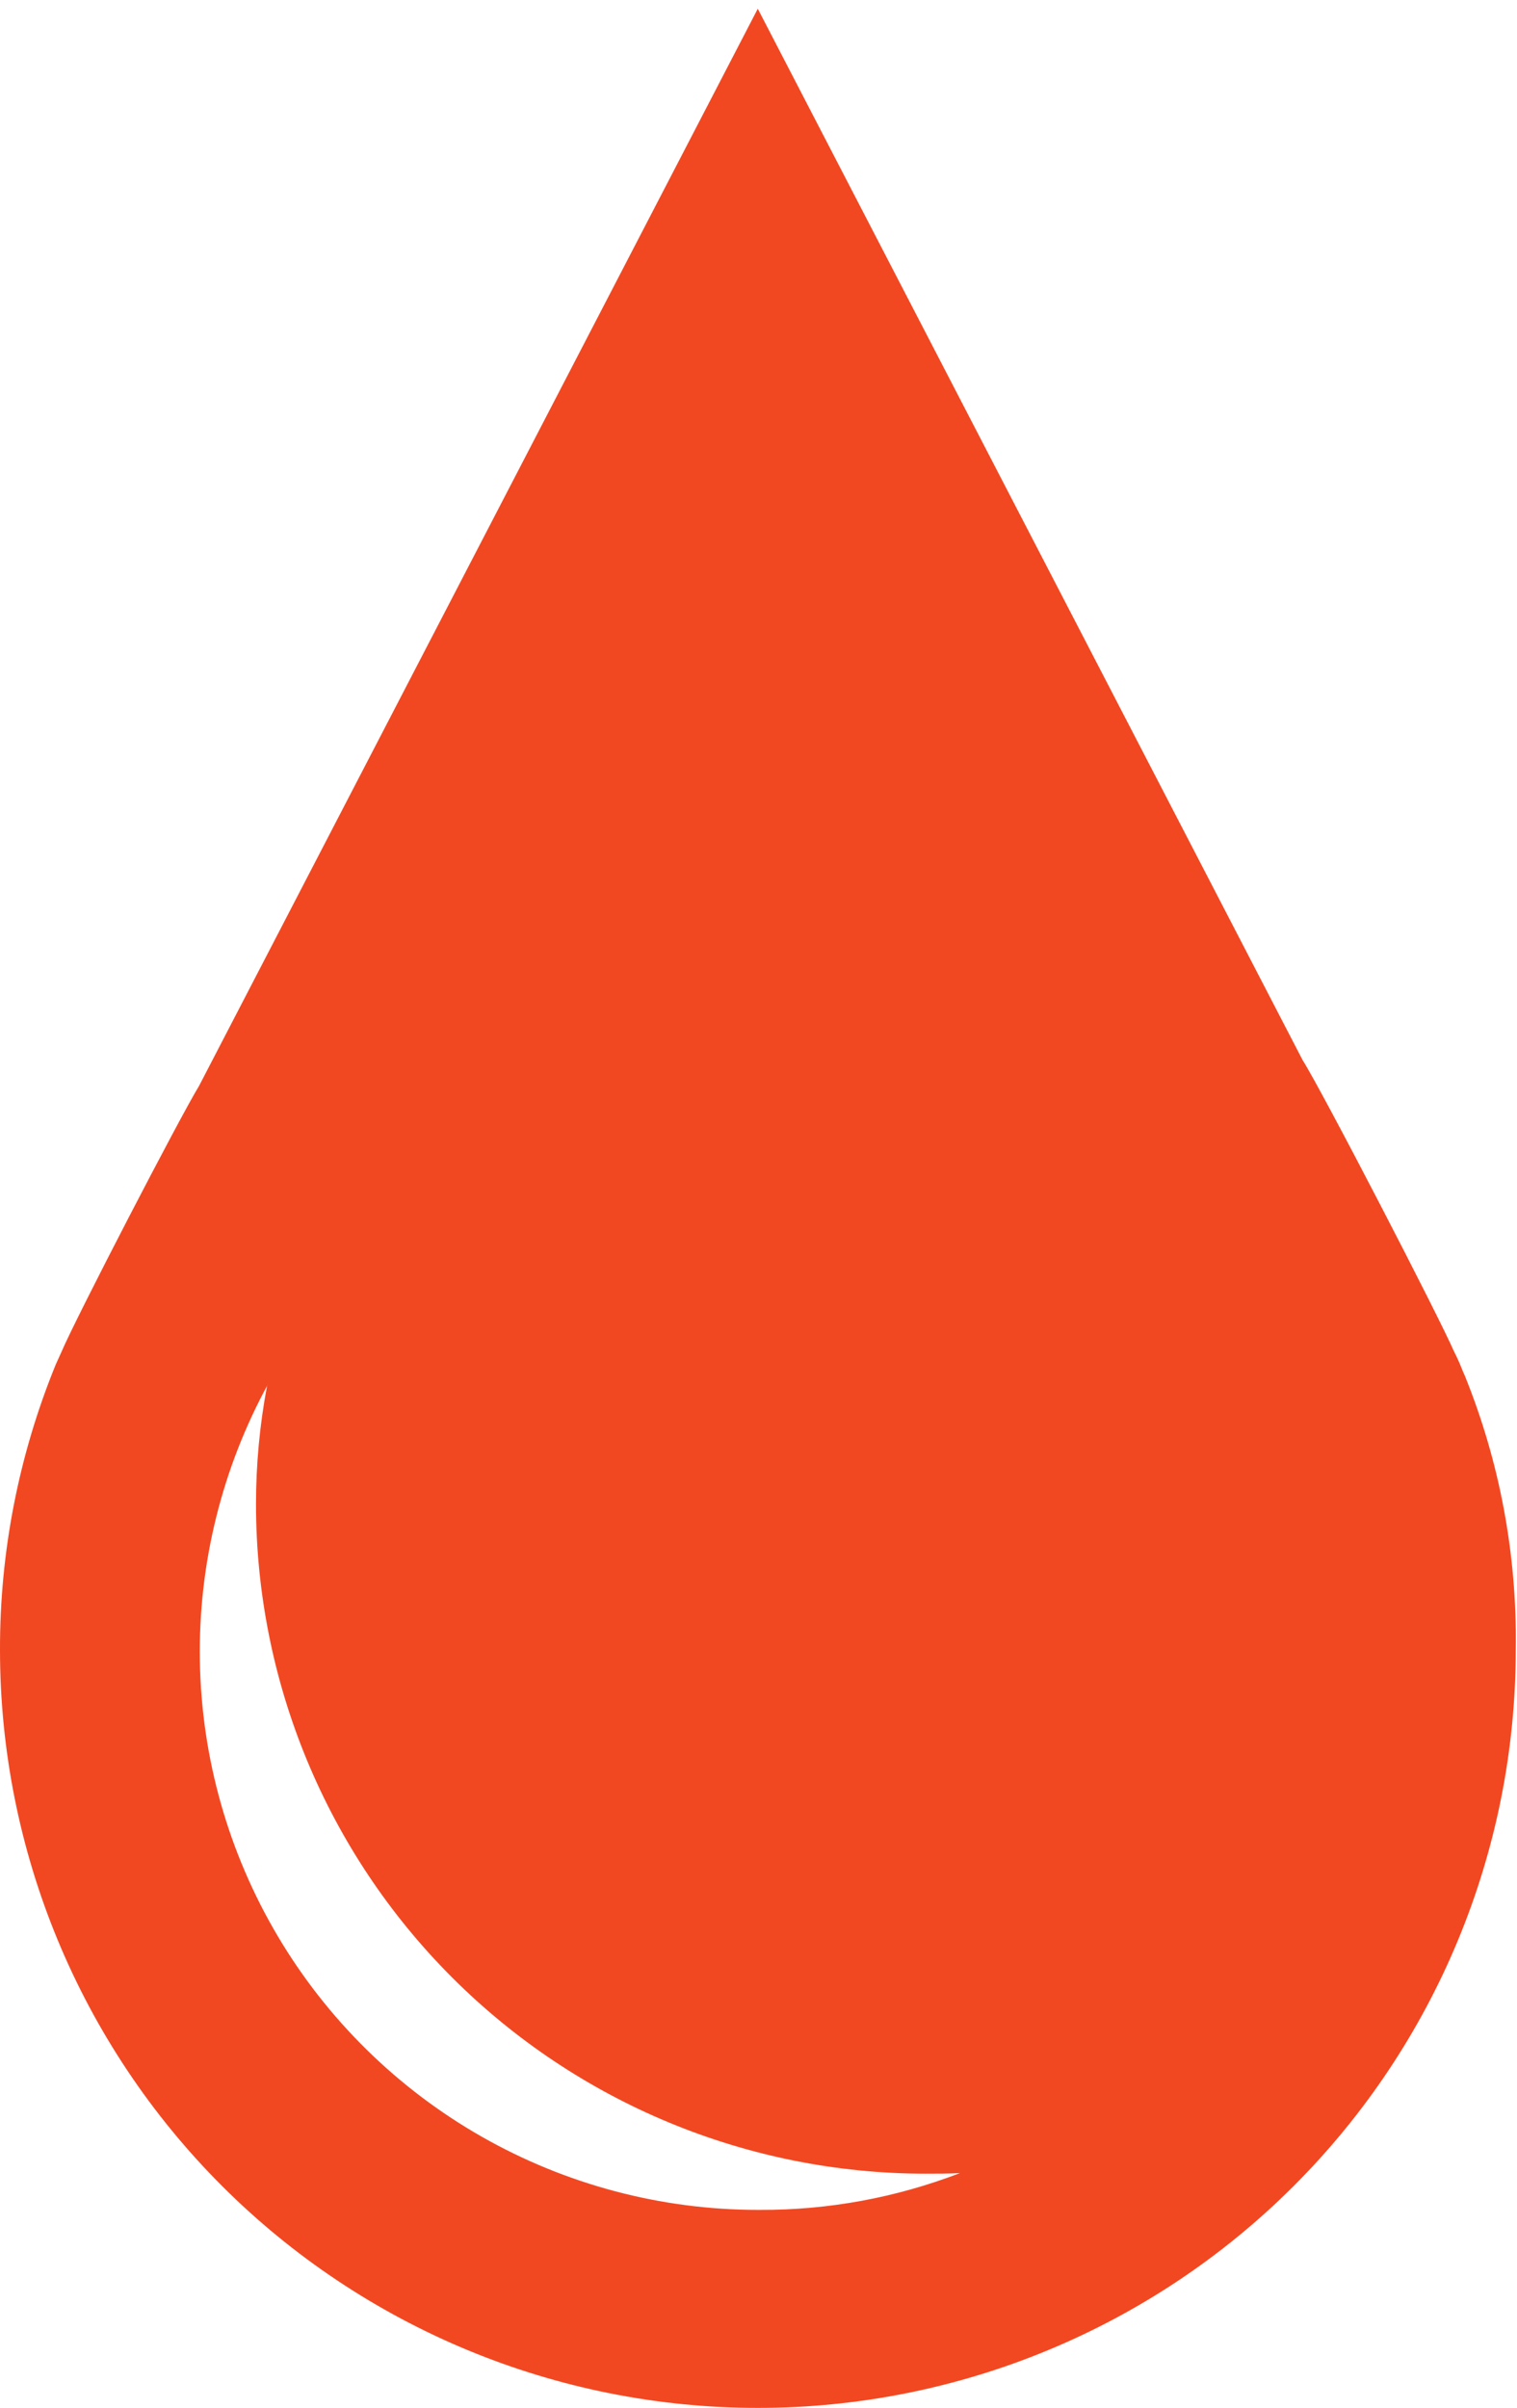 <svg width="172" height="273" viewBox="0 0 172 273" fill="none" xmlns="http://www.w3.org/2000/svg">
<path d="M166 155.847C165.666 154.92 165.272 154.015 164.821 153.139L164.878 153.263C163.223 149.399 149.918 123.695 147.696 120.193L85.918 0.989L22.565 123.117C20.412 126.63 8.602 149.41 6.97 153.263L6.324 154.691C2.123 164.964 -0.025 175.96 0 187.059C0 209.849 9.053 231.706 25.168 247.82C41.283 263.935 63.14 272.989 85.93 272.989C108.719 272.989 130.576 263.935 146.691 247.82C162.806 231.706 171.859 209.849 171.859 187.059V186.991L171.87 185.847C171.87 175.023 169.717 164.699 165.807 155.292L166 155.825V155.847ZM85.964 250.537C74.971 250.54 64.168 247.679 54.616 242.238C45.065 236.796 37.096 228.961 31.493 219.504C25.89 210.046 22.846 199.293 22.662 188.302C22.478 177.311 25.159 166.462 30.442 156.822L30.272 157.151C29.443 161.564 29.025 166.045 29.025 170.535V170.547C29.037 190.67 37.036 209.965 51.265 224.194C65.494 238.423 84.79 246.423 104.913 246.435C106.194 246.435 107.565 246.435 108.834 246.367C101.593 249.158 93.894 250.572 86.134 250.537H85.873H85.964Z" fill="#F24822"/>
</svg>
